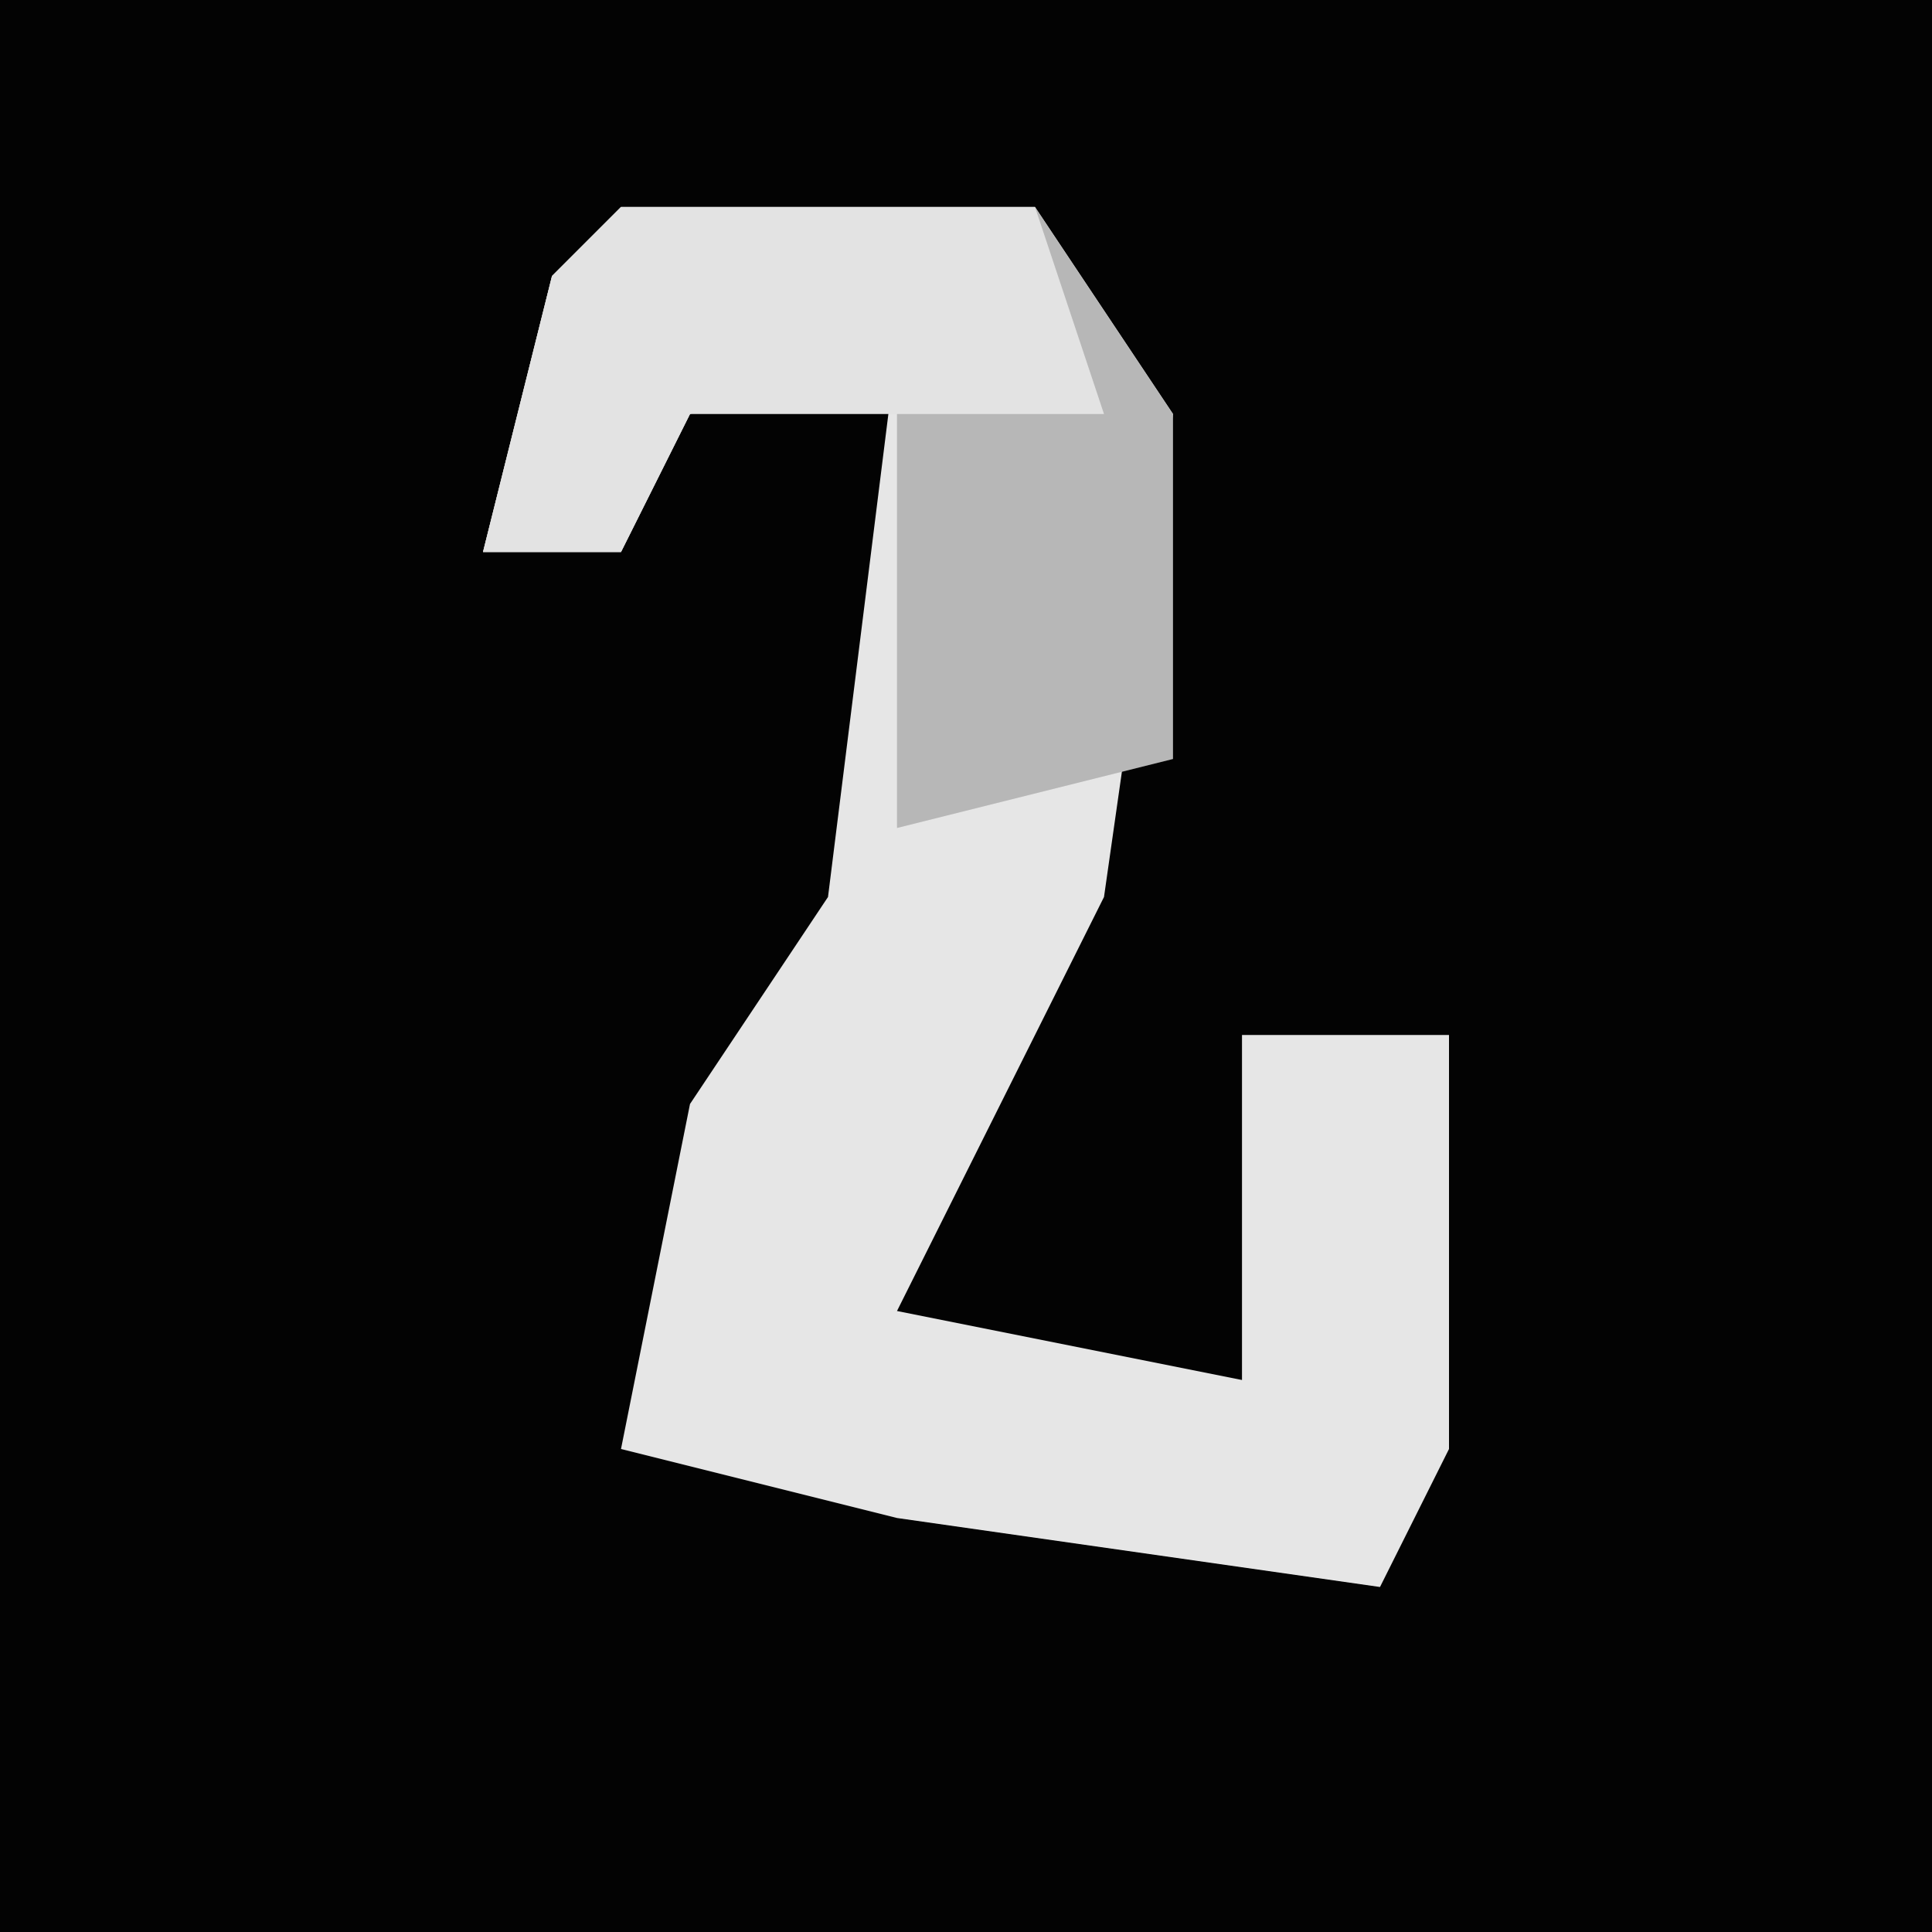 <?xml version="1.0" encoding="UTF-8"?>
<svg version="1.1" xmlns="http://www.w3.org/2000/svg" width="28" height="28">
<path d="M0,0 L28,0 L28,28 L0,28 Z " fill="#030303" transform="translate(0,0)"/>
<path d="M0,0 L6,0 L8,3 L7,10 L4,16 L9,17 L9,12 L12,12 L12,18 L11,20 L4,19 L0,18 L1,13 L3,10 L4,2 L1,3 L0,5 L-2,5 L-1,1 Z " fill="#E6E6E6" transform="translate(9,3)"/>
<path d="M0,0 L6,0 L8,3 L8,8 L4,9 L4,2 L1,3 L0,5 L-2,5 L-1,1 Z " fill="#B7B7B7" transform="translate(9,3)"/>
<path d="M0,0 L6,0 L7,3 L1,3 L0,5 L-2,5 L-1,1 Z " fill="#E3E3E3" transform="translate(9,3)"/>
</svg>
